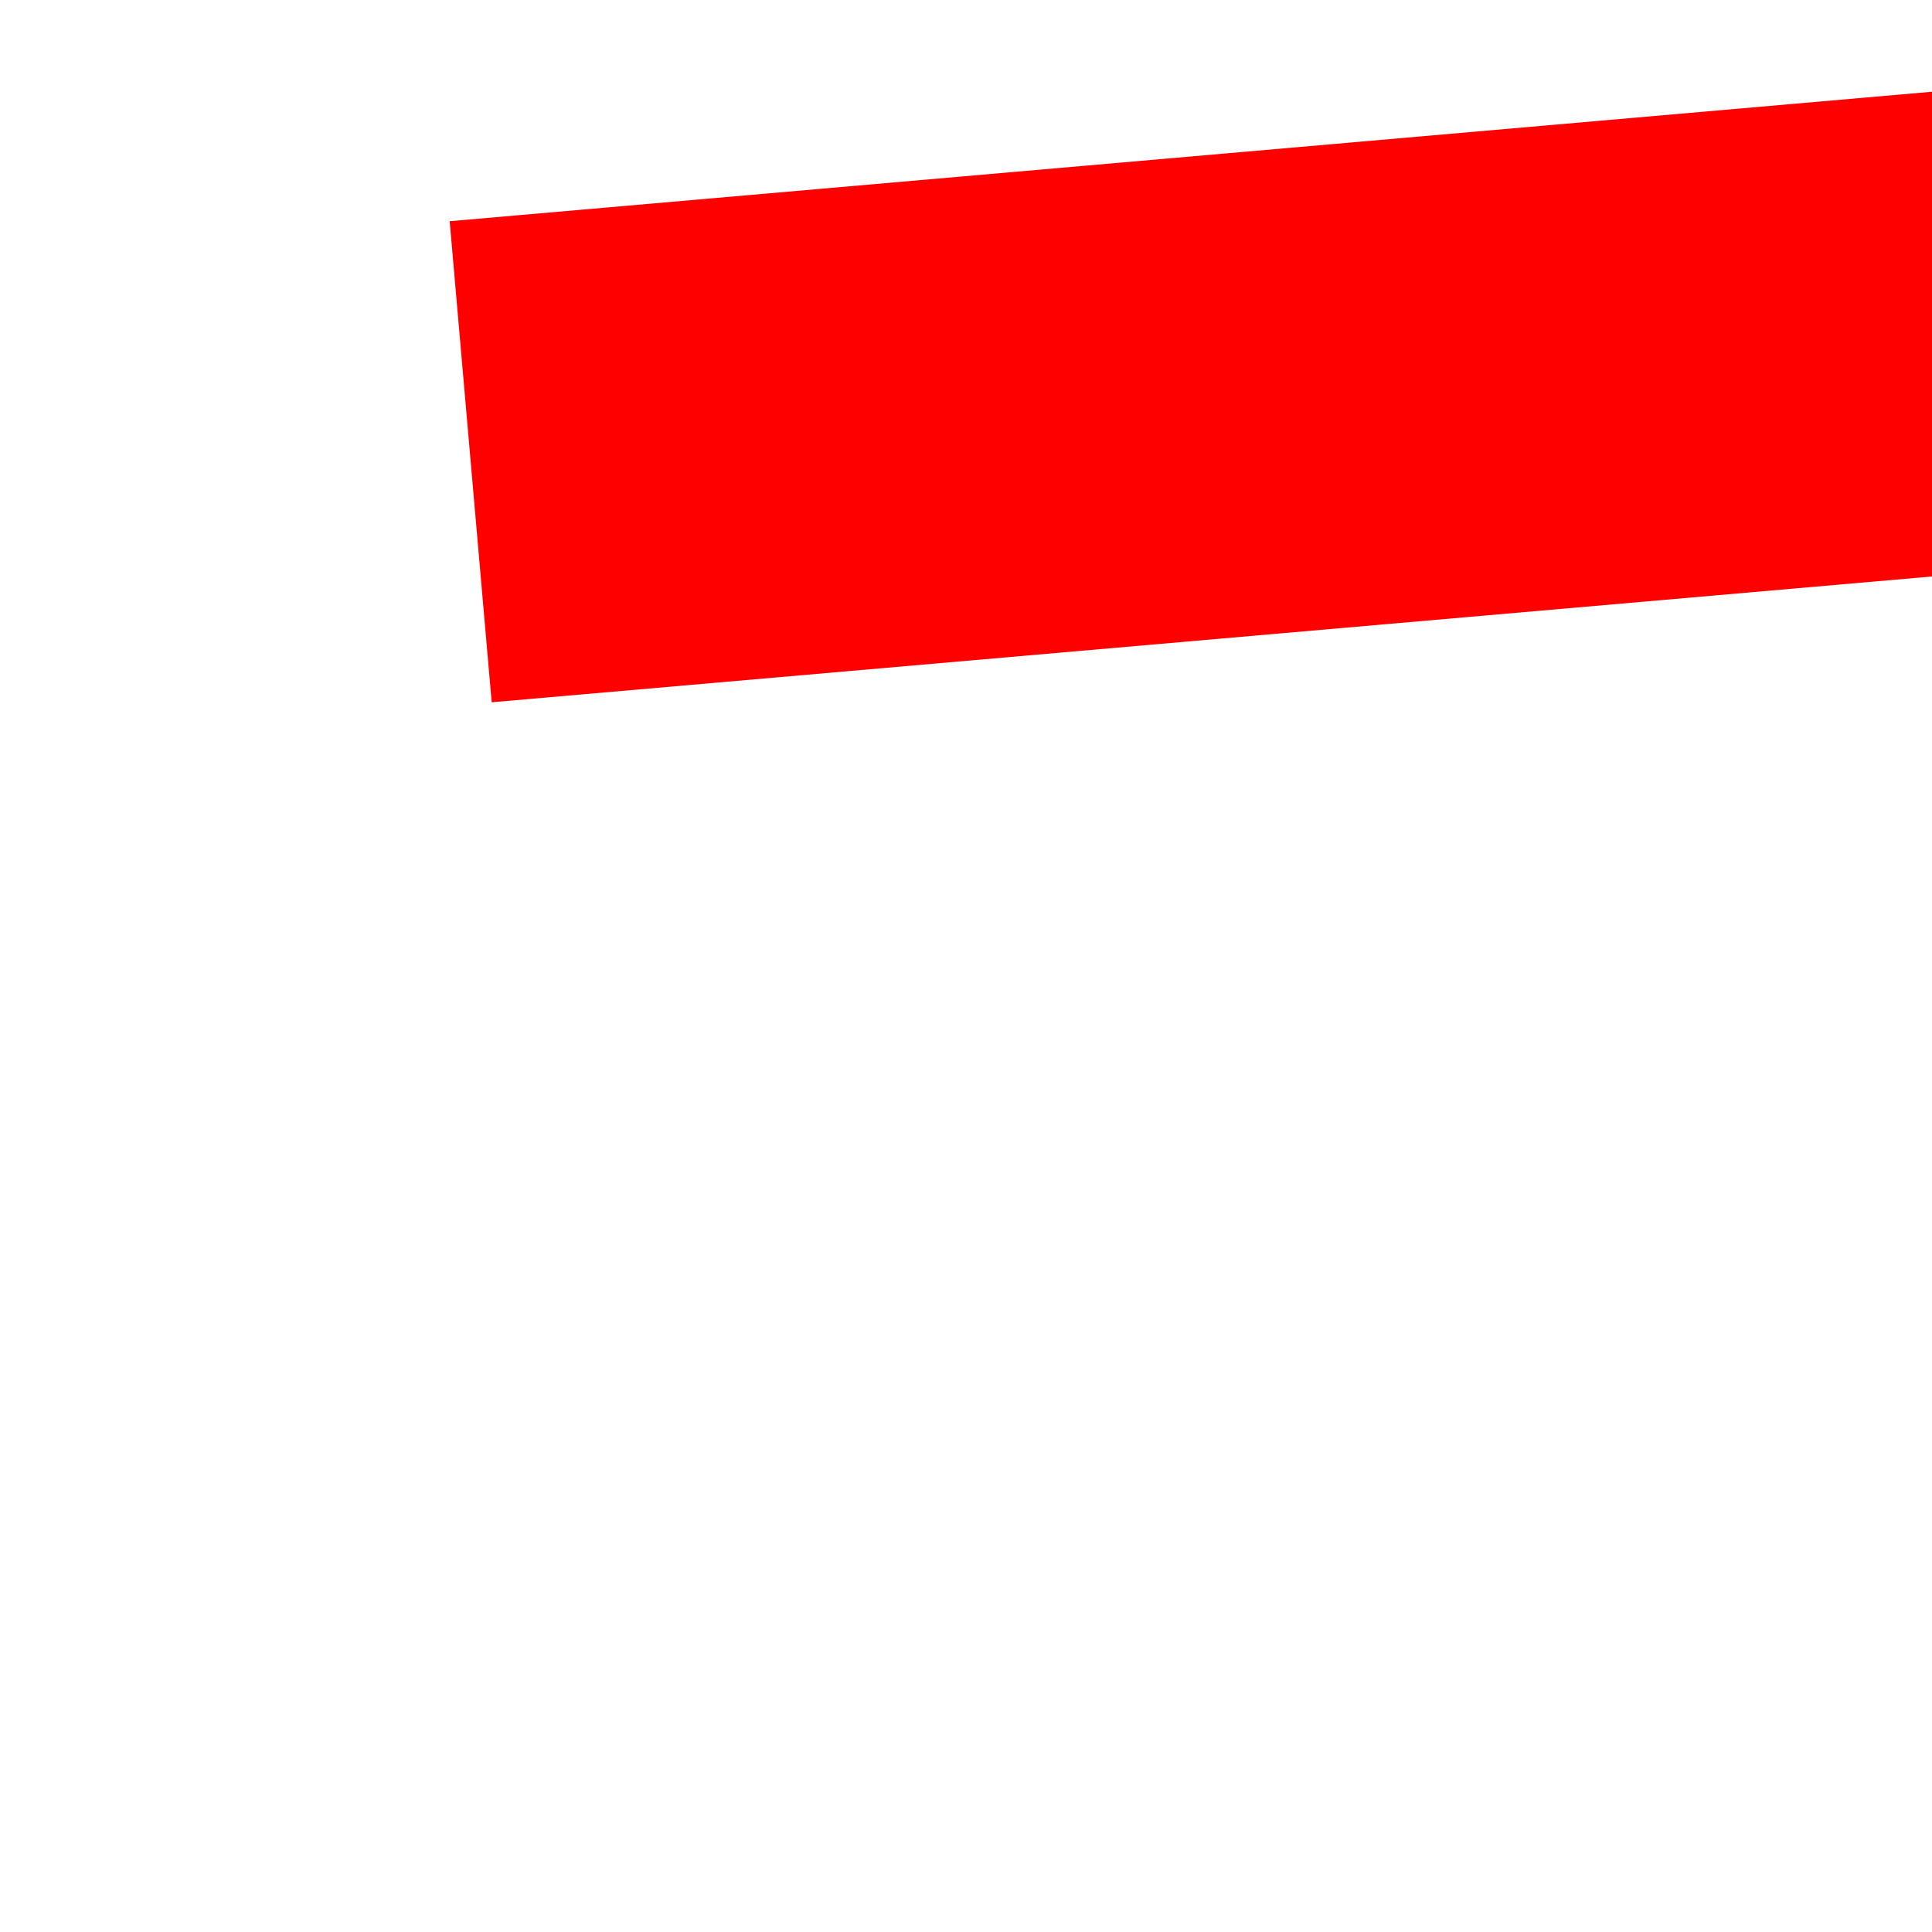 ﻿<?xml version="1.0" encoding="utf-8"?>
<svg version="1.1" xmlns:xlink="http://www.w3.org/1999/xlink" width="4px" height="4px" preserveAspectRatio="xMinYMid meet" viewBox="928 6723  4 2" xmlns="http://www.w3.org/2000/svg">
  <path d="M 1030 6725.8  L 1036 6719.5  L 1030 6713.2  L 1030 6725.8  Z " fill-rule="nonzero" fill="#ff0000" stroke="none" transform="matrix(0.996 -0.087 0.087 0.996 -581.902 111.244 )" />
  <path d="M 930 6719.5  L 1031 6719.5  " stroke-width="1" stroke="#ff0000" fill="none" transform="matrix(0.996 -0.087 0.087 0.996 -581.902 111.244 )" />
</svg>